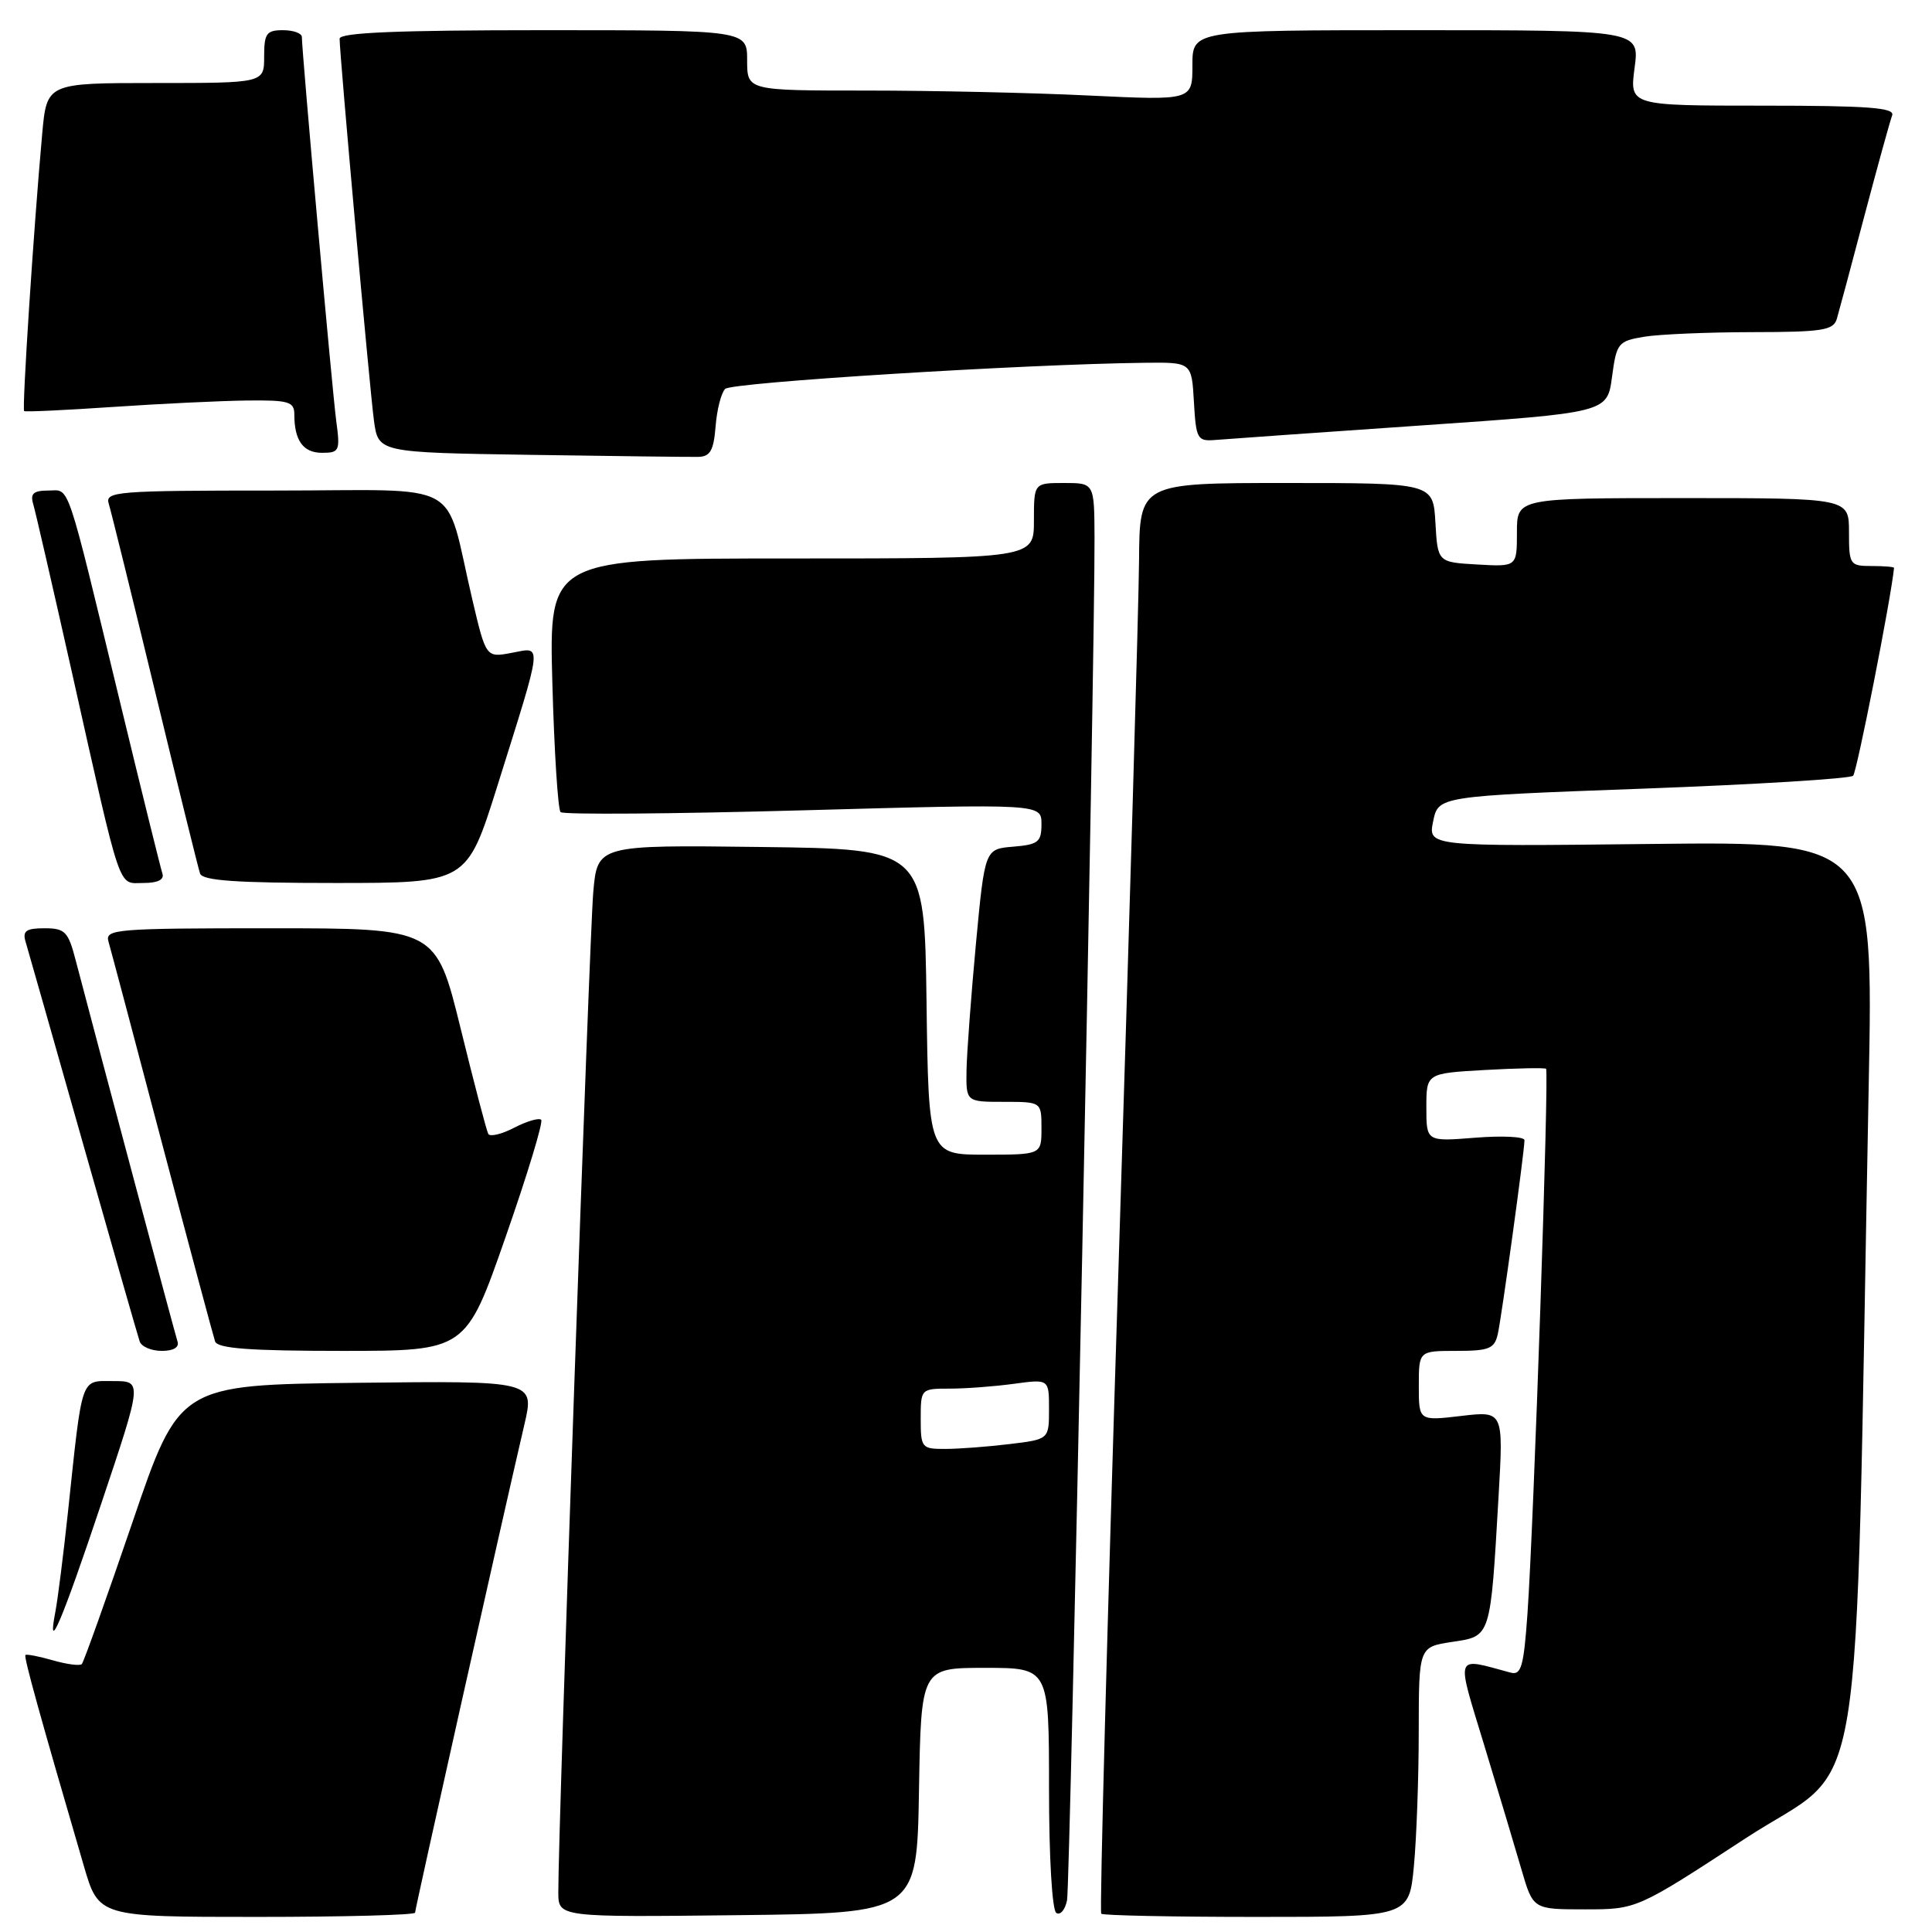 <?xml version="1.0" encoding="UTF-8" standalone="no"?>
<!DOCTYPE svg PUBLIC "-//W3C//DTD SVG 1.1//EN" "http://www.w3.org/Graphics/SVG/1.1/DTD/svg11.dtd" >
<svg xmlns="http://www.w3.org/2000/svg" xmlns:xlink="http://www.w3.org/1999/xlink" version="1.1" viewBox="0 0 256 256">
 <g >
 <path fill="currentColor"
d=" M 55.00 253.44 C 55.00 252.91 66.53 201.40 69.49 188.73 C 70.83 182.96 70.83 182.96 47.29 183.23 C 23.75 183.50 23.75 183.50 17.53 201.77 C 14.10 211.81 11.09 220.24 10.84 220.50 C 10.58 220.76 8.85 220.53 7.00 220.00 C 5.15 219.47 3.51 219.15 3.37 219.30 C 3.13 219.54 5.25 227.20 11.11 247.25 C 13.08 254.00 13.08 254.00 34.04 254.00 C 45.57 254.00 55.00 253.75 55.00 253.44 Z  M 121.77 237.25 C 122.05 221.00 122.05 221.00 130.52 221.00 C 139.00 221.00 139.00 221.00 139.00 236.94 C 139.00 246.17 139.41 253.13 139.97 253.48 C 140.50 253.81 141.14 253.05 141.39 251.79 C 141.81 249.64 145.09 86.96 145.03 71.25 C 145.00 64.00 145.00 64.00 141.00 64.00 C 137.00 64.00 137.00 64.00 137.00 69.00 C 137.00 74.00 137.00 74.00 104.87 74.00 C 72.74 74.00 72.74 74.00 73.19 90.49 C 73.44 99.56 73.93 107.26 74.28 107.61 C 74.63 107.96 89.11 107.85 106.46 107.37 C 138.00 106.50 138.00 106.50 138.00 109.19 C 138.00 111.58 137.58 111.91 134.25 112.19 C 130.50 112.50 130.50 112.50 129.32 125.00 C 128.68 131.88 128.12 139.41 128.07 141.75 C 128.00 146.00 128.00 146.00 133.00 146.00 C 138.00 146.00 138.00 146.00 138.00 149.50 C 138.00 153.00 138.00 153.00 130.52 153.00 C 123.04 153.00 123.04 153.00 122.77 132.75 C 122.50 112.50 122.50 112.50 100.83 112.23 C 79.16 111.96 79.16 111.96 78.61 118.23 C 78.10 123.97 73.93 243.23 73.98 250.77 C 74.00 254.04 74.00 254.04 97.75 253.77 C 121.50 253.50 121.50 253.50 121.77 237.25 Z  M 187.35 247.25 C 187.70 243.54 187.99 235.49 187.99 229.36 C 188.00 218.23 188.00 218.23 192.42 217.56 C 197.58 216.79 197.48 217.10 198.57 198.23 C 199.22 186.96 199.22 186.96 193.61 187.62 C 188.00 188.28 188.00 188.28 188.00 183.64 C 188.00 179.00 188.00 179.00 192.98 179.00 C 197.33 179.00 198.03 178.71 198.47 176.75 C 198.99 174.39 202.00 152.56 202.00 151.08 C 202.00 150.61 199.07 150.47 195.50 150.75 C 189.00 151.27 189.00 151.27 189.00 146.75 C 189.00 142.22 189.00 142.22 196.75 141.78 C 201.01 141.54 204.66 141.47 204.86 141.62 C 205.28 141.93 203.24 201.79 202.40 213.79 C 201.90 220.86 201.57 222.01 200.16 221.63 C 192.65 219.61 192.91 218.89 196.67 231.26 C 198.55 237.44 200.77 244.86 201.61 247.75 C 203.14 253.00 203.14 253.00 210.01 253.00 C 216.89 253.00 216.89 253.00 231.32 243.57 C 247.48 233.01 245.70 243.88 247.61 144.00 C 248.24 111.50 248.24 111.50 218.73 111.83 C 189.22 112.16 189.22 112.16 189.90 108.83 C 190.58 105.50 190.58 105.50 217.71 104.50 C 232.63 103.95 245.16 103.18 245.55 102.79 C 246.04 102.29 250.55 79.45 250.97 75.25 C 250.99 75.11 249.65 75.00 248.00 75.00 C 245.11 75.00 245.00 74.83 245.00 70.50 C 245.00 66.00 245.00 66.00 223.00 66.00 C 201.00 66.00 201.00 66.00 201.00 70.55 C 201.00 75.10 201.00 75.10 195.75 74.80 C 190.50 74.50 190.50 74.50 190.20 69.25 C 189.90 64.00 189.90 64.00 170.45 64.00 C 151.00 64.00 151.00 64.00 150.93 74.25 C 150.89 79.89 149.65 122.45 148.18 168.83 C 146.71 215.22 145.69 253.35 145.92 253.58 C 146.15 253.81 155.42 254.00 166.52 254.00 C 186.71 254.00 186.71 254.00 187.35 247.25 Z  M 13.45 199.14 C 18.86 183.00 18.86 183.00 15.02 183.00 C 10.62 183.00 10.95 182.05 8.99 200.50 C 8.40 206.00 7.66 211.85 7.35 213.50 C 6.16 219.63 8.20 214.84 13.45 199.14 Z  M 23.52 177.75 C 23.17 176.68 13.35 139.93 10.03 127.25 C 9.04 123.43 8.62 123.00 5.89 123.00 C 3.48 123.00 2.97 123.35 3.38 124.75 C 3.67 125.71 7.09 137.75 10.99 151.50 C 14.89 165.25 18.27 177.06 18.51 177.75 C 18.74 178.44 20.06 179.00 21.44 179.00 C 22.99 179.00 23.78 178.53 23.52 177.75 Z  M 66.98 163.95 C 69.87 155.68 72.00 148.67 71.71 148.38 C 71.42 148.09 69.82 148.56 68.15 149.42 C 66.48 150.29 64.93 150.66 64.70 150.25 C 64.47 149.84 62.82 143.54 61.03 136.25 C 57.77 123.00 57.77 123.00 35.82 123.00 C 15.38 123.00 13.90 123.12 14.37 124.75 C 14.65 125.71 17.85 137.75 21.47 151.50 C 25.10 165.25 28.27 177.06 28.50 177.75 C 28.83 178.68 33.11 179.00 45.33 179.00 C 61.73 179.00 61.73 179.00 66.98 163.95 Z  M 21.52 115.75 C 21.29 115.06 18.81 105.05 16.02 93.50 C 8.61 62.89 9.32 65.00 6.39 65.00 C 4.45 65.00 3.99 65.41 4.39 66.75 C 4.68 67.71 6.98 77.72 9.51 89.00 C 16.20 118.86 15.57 117.00 19.01 117.00 C 20.91 117.00 21.79 116.56 21.52 115.75 Z  M 65.87 104.25 C 72.01 84.67 71.90 85.74 67.83 86.50 C 64.40 87.15 64.40 87.15 62.59 79.46 C 58.76 63.20 62.01 65.00 36.39 65.00 C 15.40 65.00 13.90 65.12 14.41 66.75 C 14.71 67.71 17.46 78.85 20.52 91.50 C 23.58 104.15 26.27 115.06 26.51 115.75 C 26.83 116.69 31.33 117.00 44.40 117.00 C 61.86 117.00 61.86 117.00 65.87 104.25 Z  M 94.82 56.50 C 94.99 54.30 95.56 52.06 96.09 51.53 C 96.93 50.67 135.60 48.26 151.70 48.07 C 157.90 48.00 157.90 48.00 158.20 53.25 C 158.48 58.17 158.66 58.49 161.00 58.30 C 162.38 58.18 174.63 57.32 188.24 56.38 C 212.97 54.68 212.97 54.68 213.60 49.95 C 214.20 45.45 214.40 45.20 217.86 44.62 C 219.86 44.29 226.31 44.02 232.18 44.01 C 241.49 44.00 242.93 43.77 243.39 42.25 C 243.67 41.29 245.33 35.12 247.06 28.54 C 248.80 21.97 250.45 16.00 250.72 15.29 C 251.11 14.27 247.58 14.00 233.57 14.00 C 215.93 14.00 215.93 14.00 216.59 9.00 C 217.26 4.00 217.26 4.00 187.63 4.00 C 158.00 4.00 158.00 4.00 158.00 8.66 C 158.00 13.31 158.00 13.31 144.34 12.66 C 136.83 12.29 123.55 12.00 114.84 12.00 C 99.00 12.00 99.00 12.00 99.00 8.00 C 99.00 4.00 99.00 4.00 72.00 4.00 C 52.63 4.00 45.00 4.32 45.00 5.13 C 45.00 7.23 48.98 51.47 49.55 55.73 C 50.12 59.96 50.12 59.96 70.31 60.27 C 81.41 60.44 91.40 60.56 92.50 60.54 C 94.11 60.51 94.56 59.71 94.82 56.50 Z  M 44.55 55.75 C 44.02 51.76 40.00 6.90 40.00 4.91 C 40.00 4.41 38.88 4.00 37.50 4.00 C 35.31 4.00 35.00 4.43 35.00 7.50 C 35.00 11.00 35.00 11.00 20.60 11.00 C 6.20 11.00 6.20 11.00 5.59 17.75 C 4.45 30.36 2.90 54.23 3.20 54.47 C 3.36 54.60 8.68 54.35 15.00 53.92 C 21.32 53.49 29.31 53.11 32.75 53.07 C 38.27 53.01 39.00 53.22 39.00 54.92 C 39.00 58.37 40.17 60.00 42.67 60.00 C 44.98 60.00 45.09 59.75 44.55 55.75 Z  M 122.00 188.00 C 122.00 184.02 122.02 184.00 125.86 184.00 C 127.98 184.00 131.81 183.71 134.36 183.36 C 139.00 182.73 139.00 182.73 139.00 186.72 C 139.00 190.72 139.00 190.72 133.75 191.35 C 130.86 191.70 127.04 191.99 125.25 191.99 C 122.12 192.00 122.00 191.85 122.00 188.00 Z "/>
</g>
</svg>